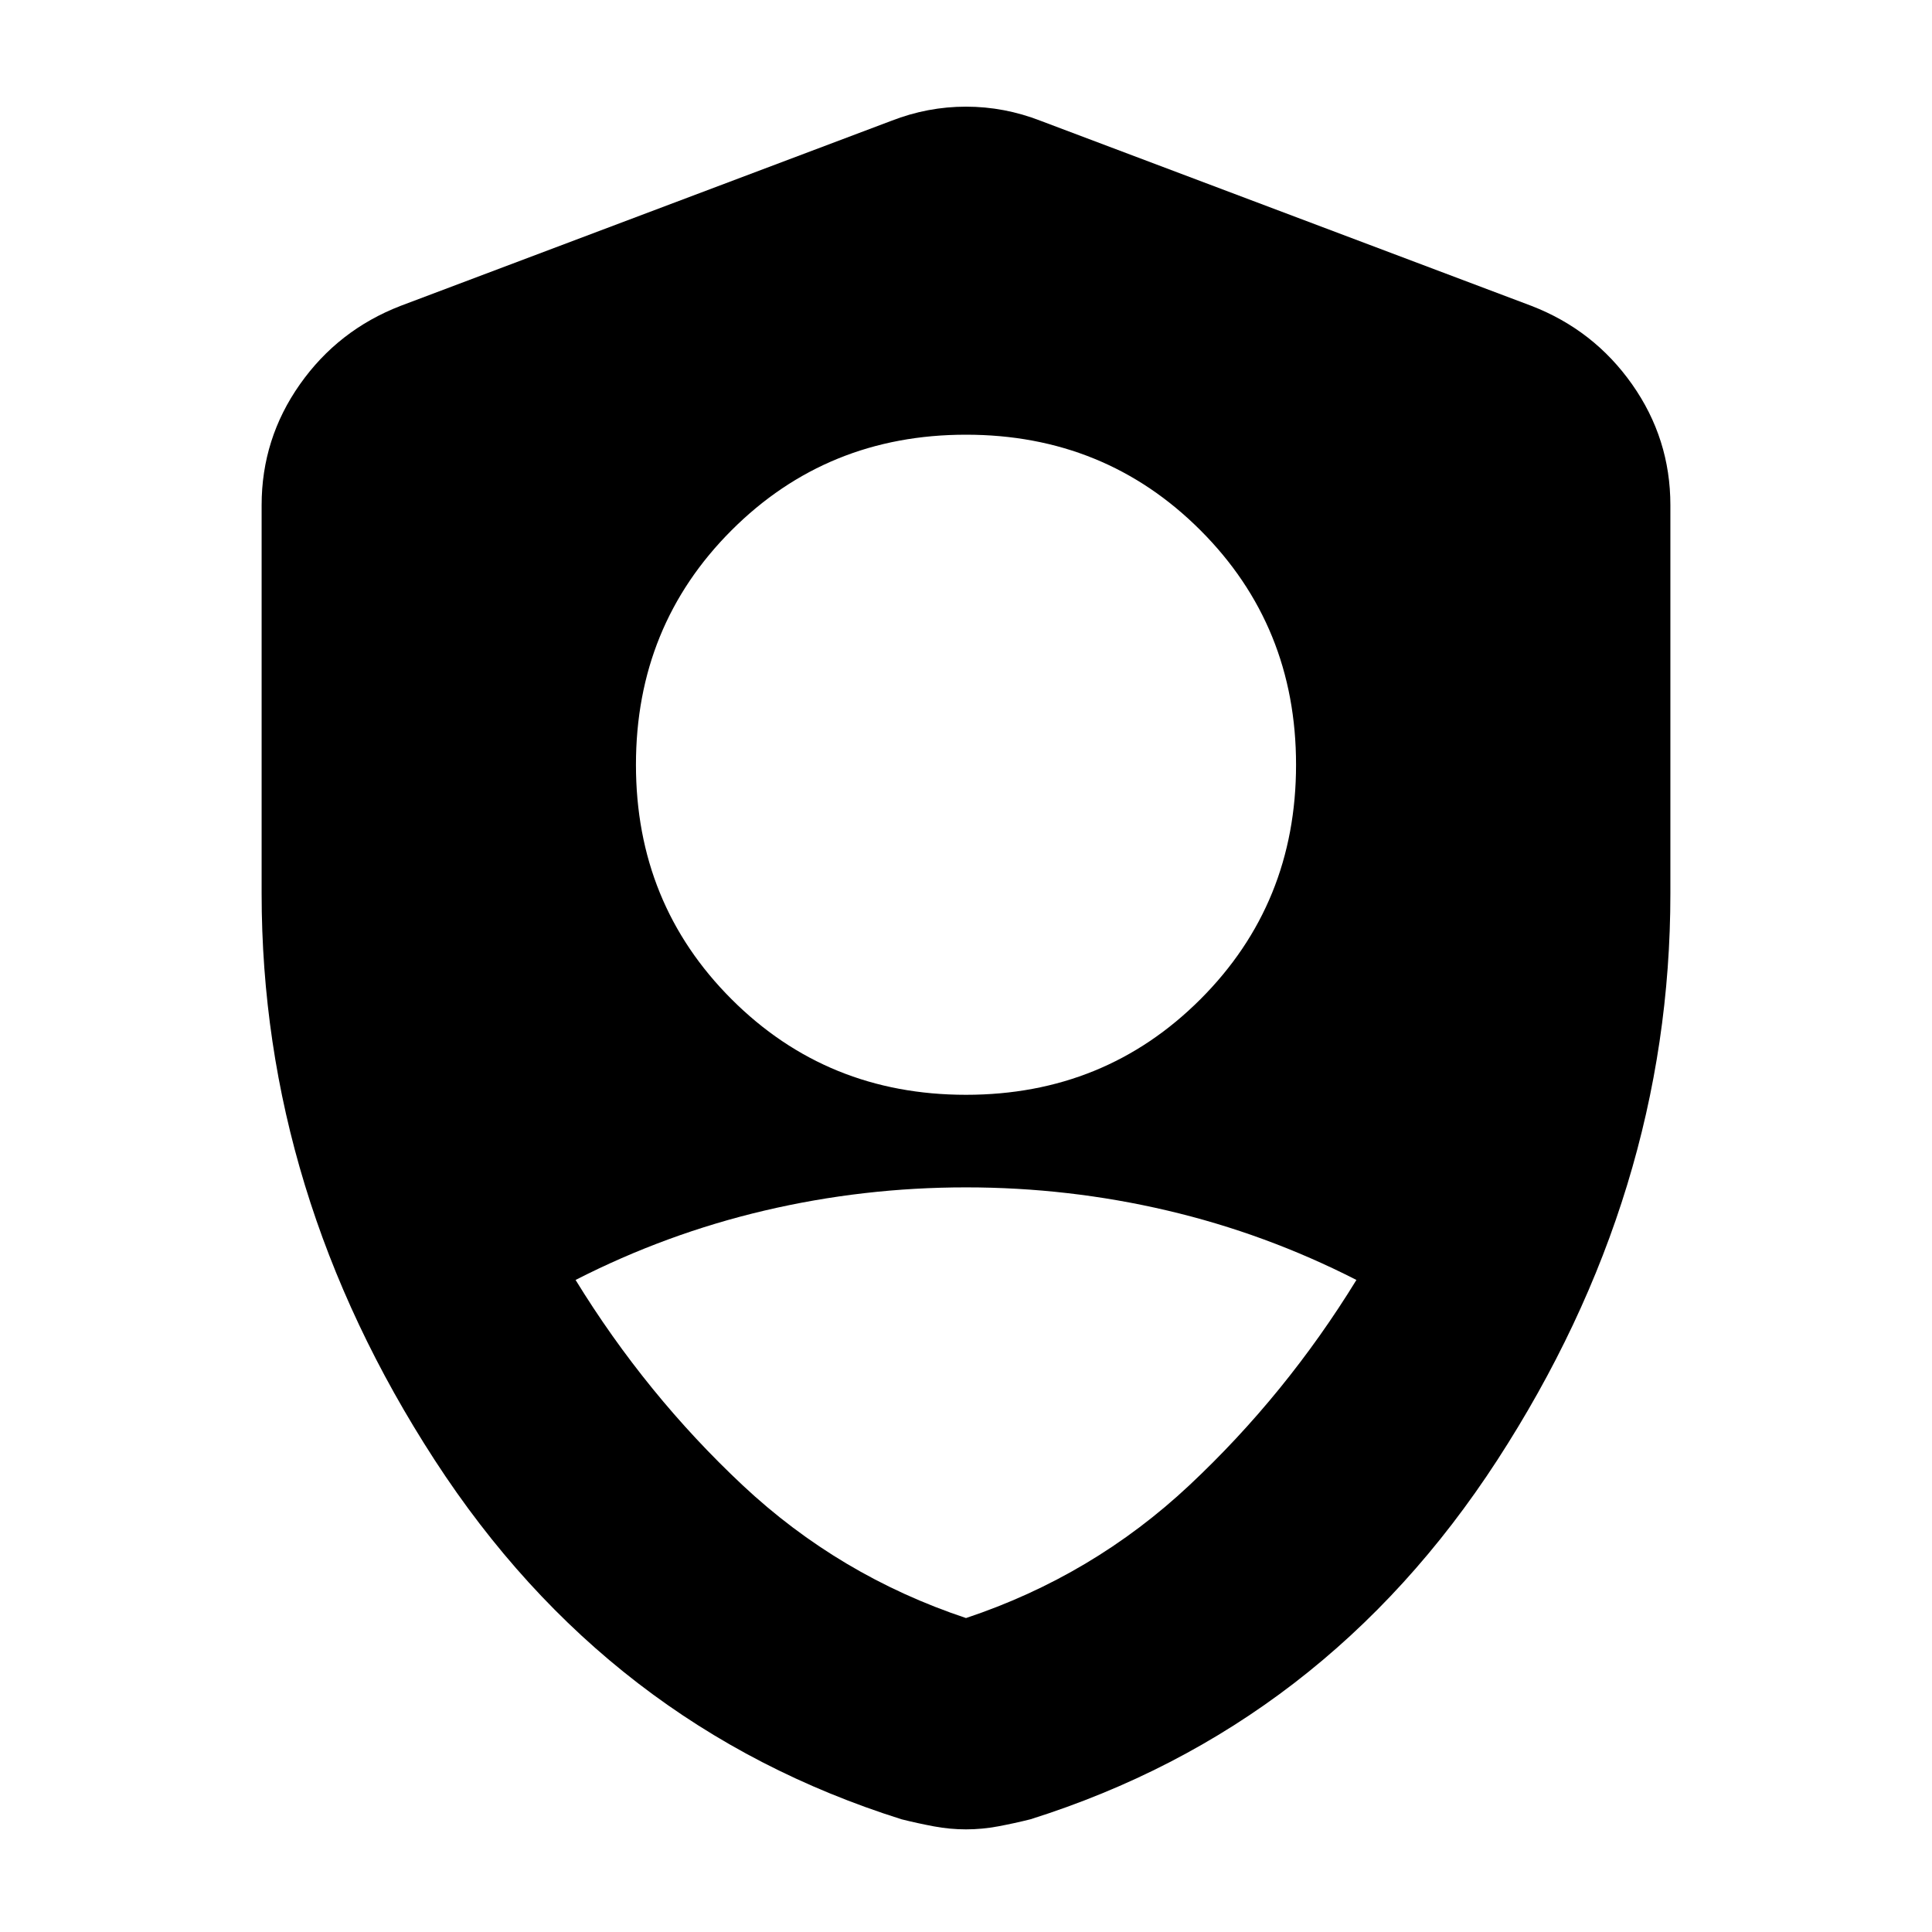 <svg xmlns="http://www.w3.org/2000/svg" height="24" viewBox="0 -960 960 960" width="24"><path d="M480-416q69 0 116.5-47.5T644-580q0-69-47.5-116.5T480-744q-69 0-116.5 47.5T316-580q0 69 47.5 116.5T480-416Zm0 260q63-21 111-66t83-102q-45-23-94-34.5T480-370q-51 0-100 11.5T286-324q35 57 83 102t111 66Zm0 105q-8 0-16-1.5T448-56q-146-46-232-178.5T130-516v-193q0-33 19-60t50-39l244-92q18-7 37-7t37 7l244 92q31 12 50 39t19 60v193q0 149-86 281.5T512-56q-8 2-16 3.5T480-51Z"/></svg>